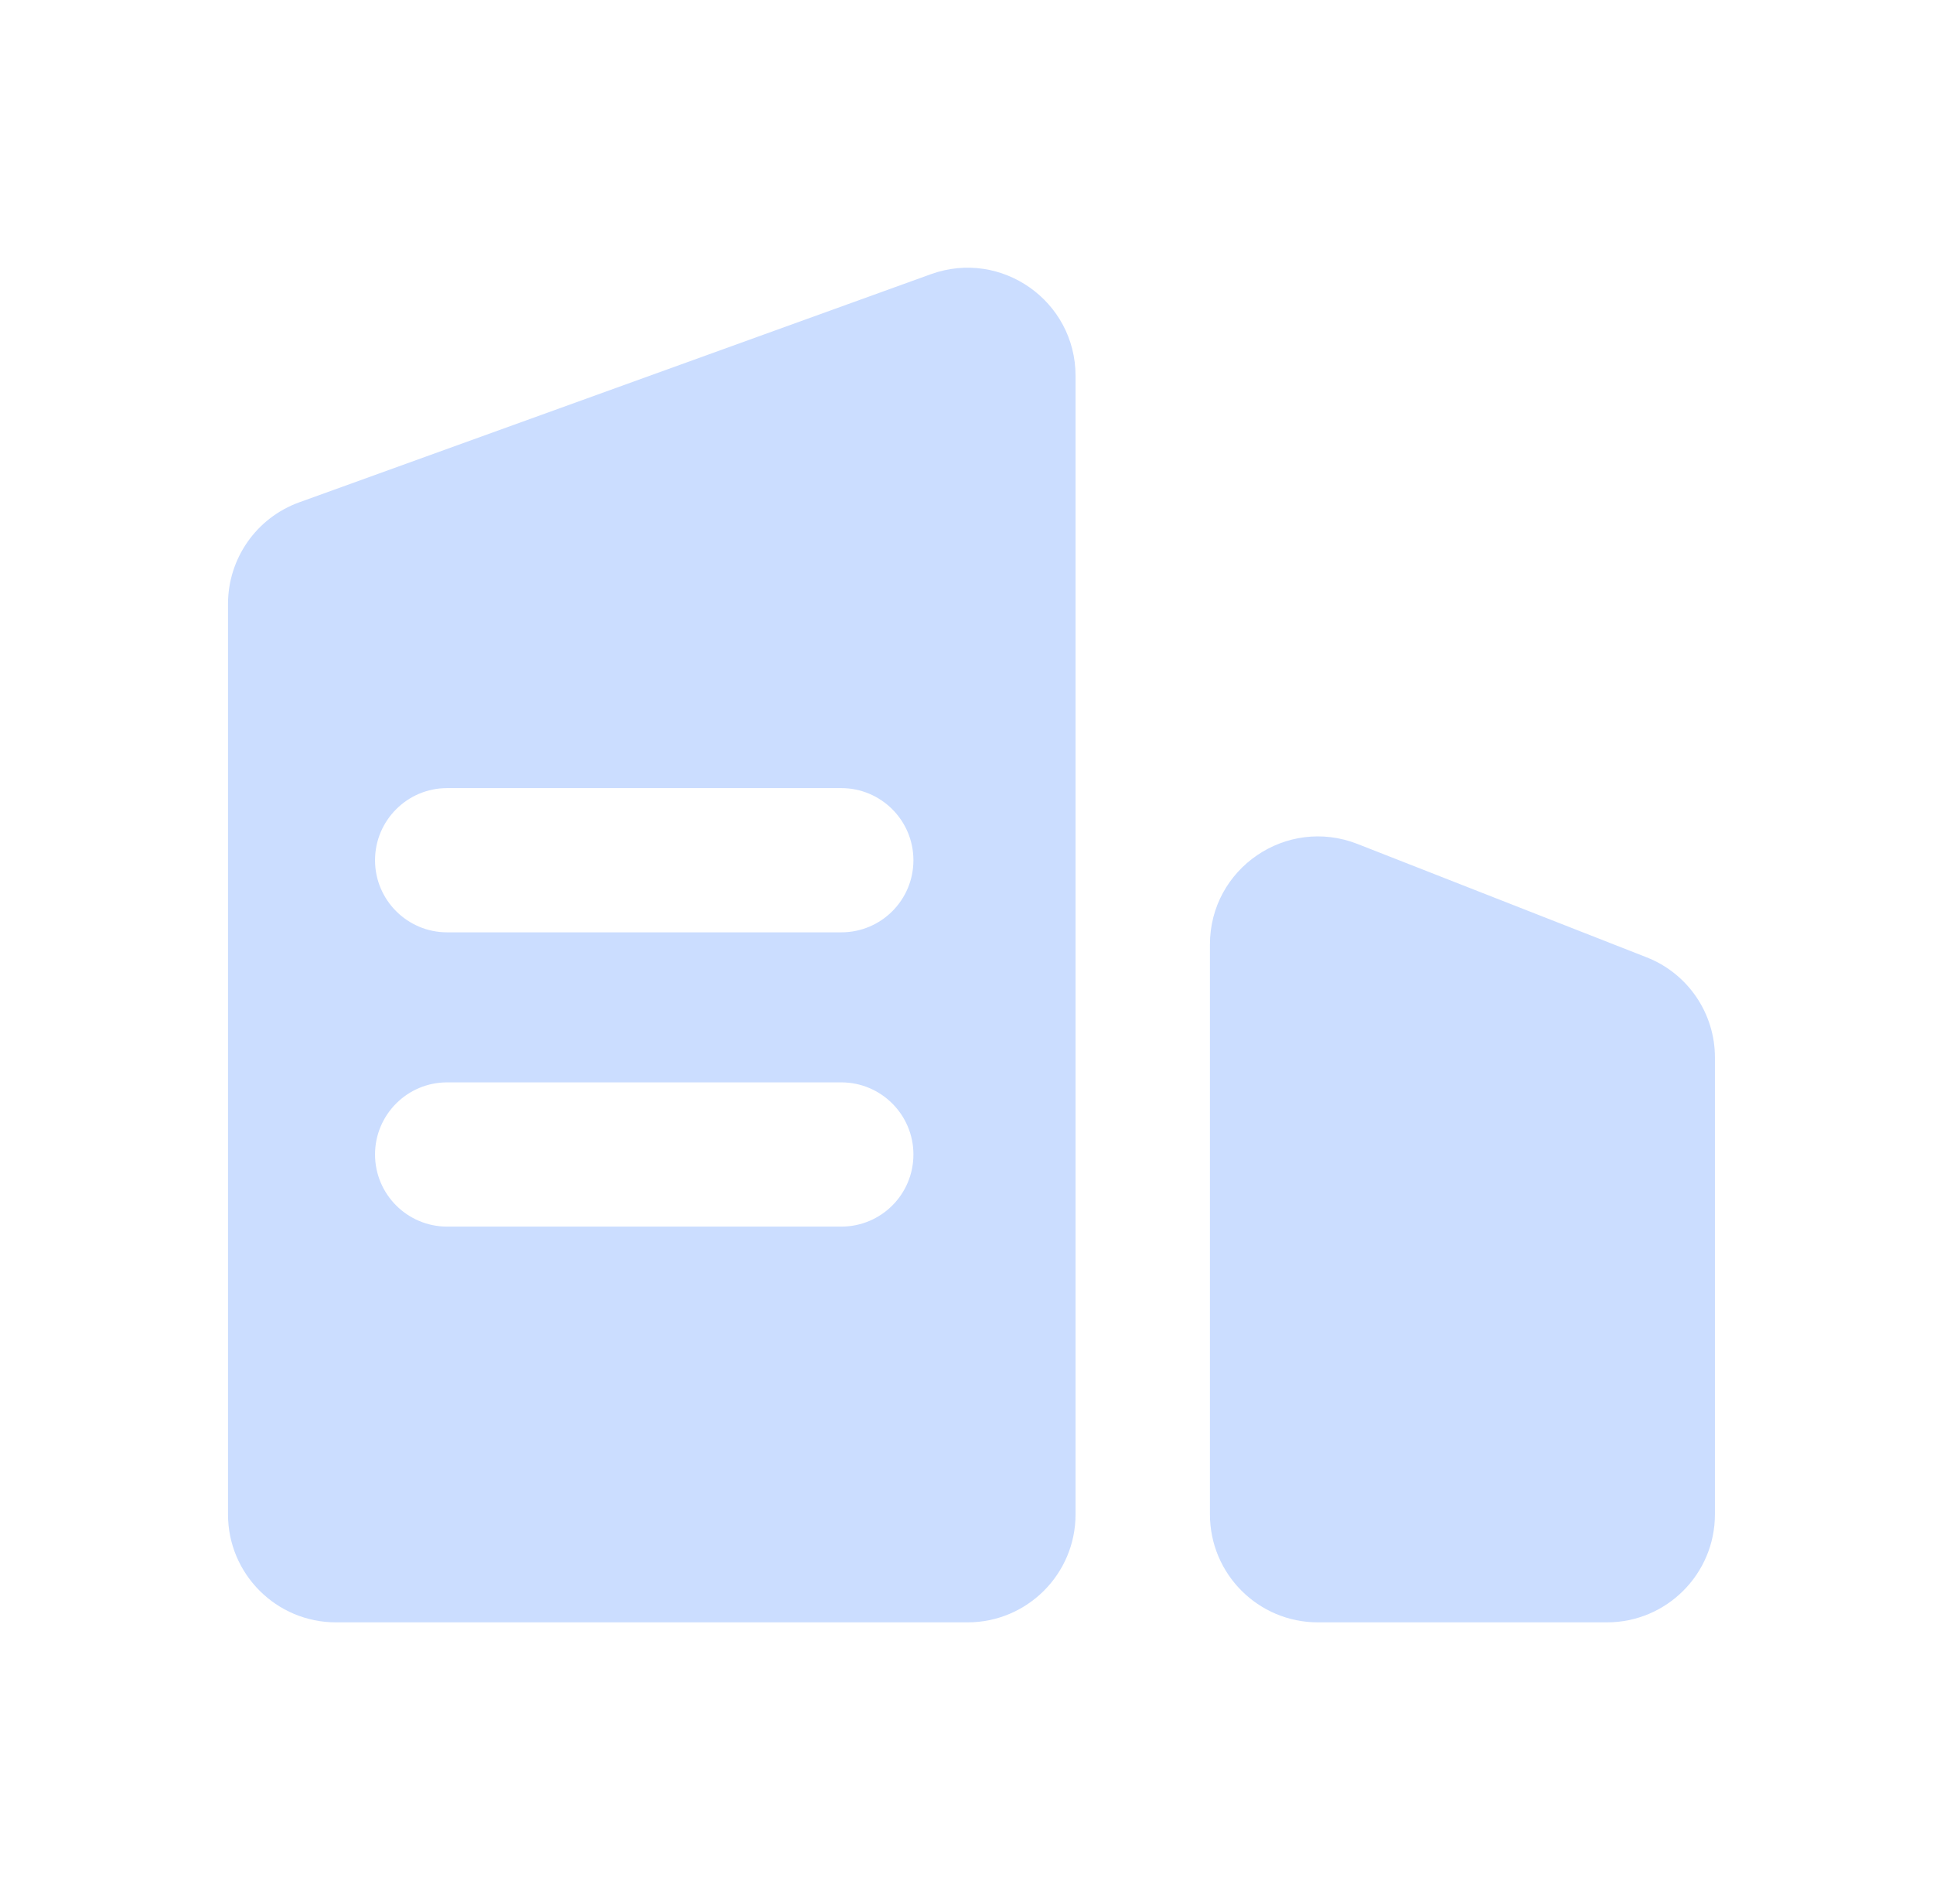 <svg width="65" height="64" viewBox="0 0 65 64" fill="none" xmlns="http://www.w3.org/2000/svg">
<g id="Frame 427324296">
<path id="Vector" d="M55.365 32.183L45.646 28.373C43.261 27.44 40.686 29.194 40.686 31.753V50.913C40.686 52.918 42.311 54.543 44.316 54.543H54.036C56.041 54.543 57.667 52.918 57.667 50.913V35.562C57.673 34.071 56.757 32.725 55.365 32.183ZM31.301 9.219L10.063 16.888C8.622 17.408 7.667 18.776 7.667 20.307V50.913C7.667 52.918 9.293 54.543 11.298 54.543H32.536C34.541 54.543 36.167 52.918 36.167 50.913V12.637C36.167 10.118 33.67 8.364 31.301 9.219ZM28.29 41.238H15.035C13.7 41.238 12.611 40.154 12.611 38.813C12.611 37.478 13.694 36.389 15.035 36.389H28.29C29.625 36.389 30.715 37.473 30.715 38.813C30.715 40.154 29.631 41.238 28.29 41.238ZM28.29 31.345H15.035C13.7 31.345 12.611 30.261 12.611 28.921C12.611 27.586 13.694 26.496 15.035 26.496H28.29C29.625 26.496 30.715 27.58 30.715 28.921C30.715 30.261 29.631 31.345 28.29 31.345Z" fill="#CBDDFF"/>
</g>
</svg>
